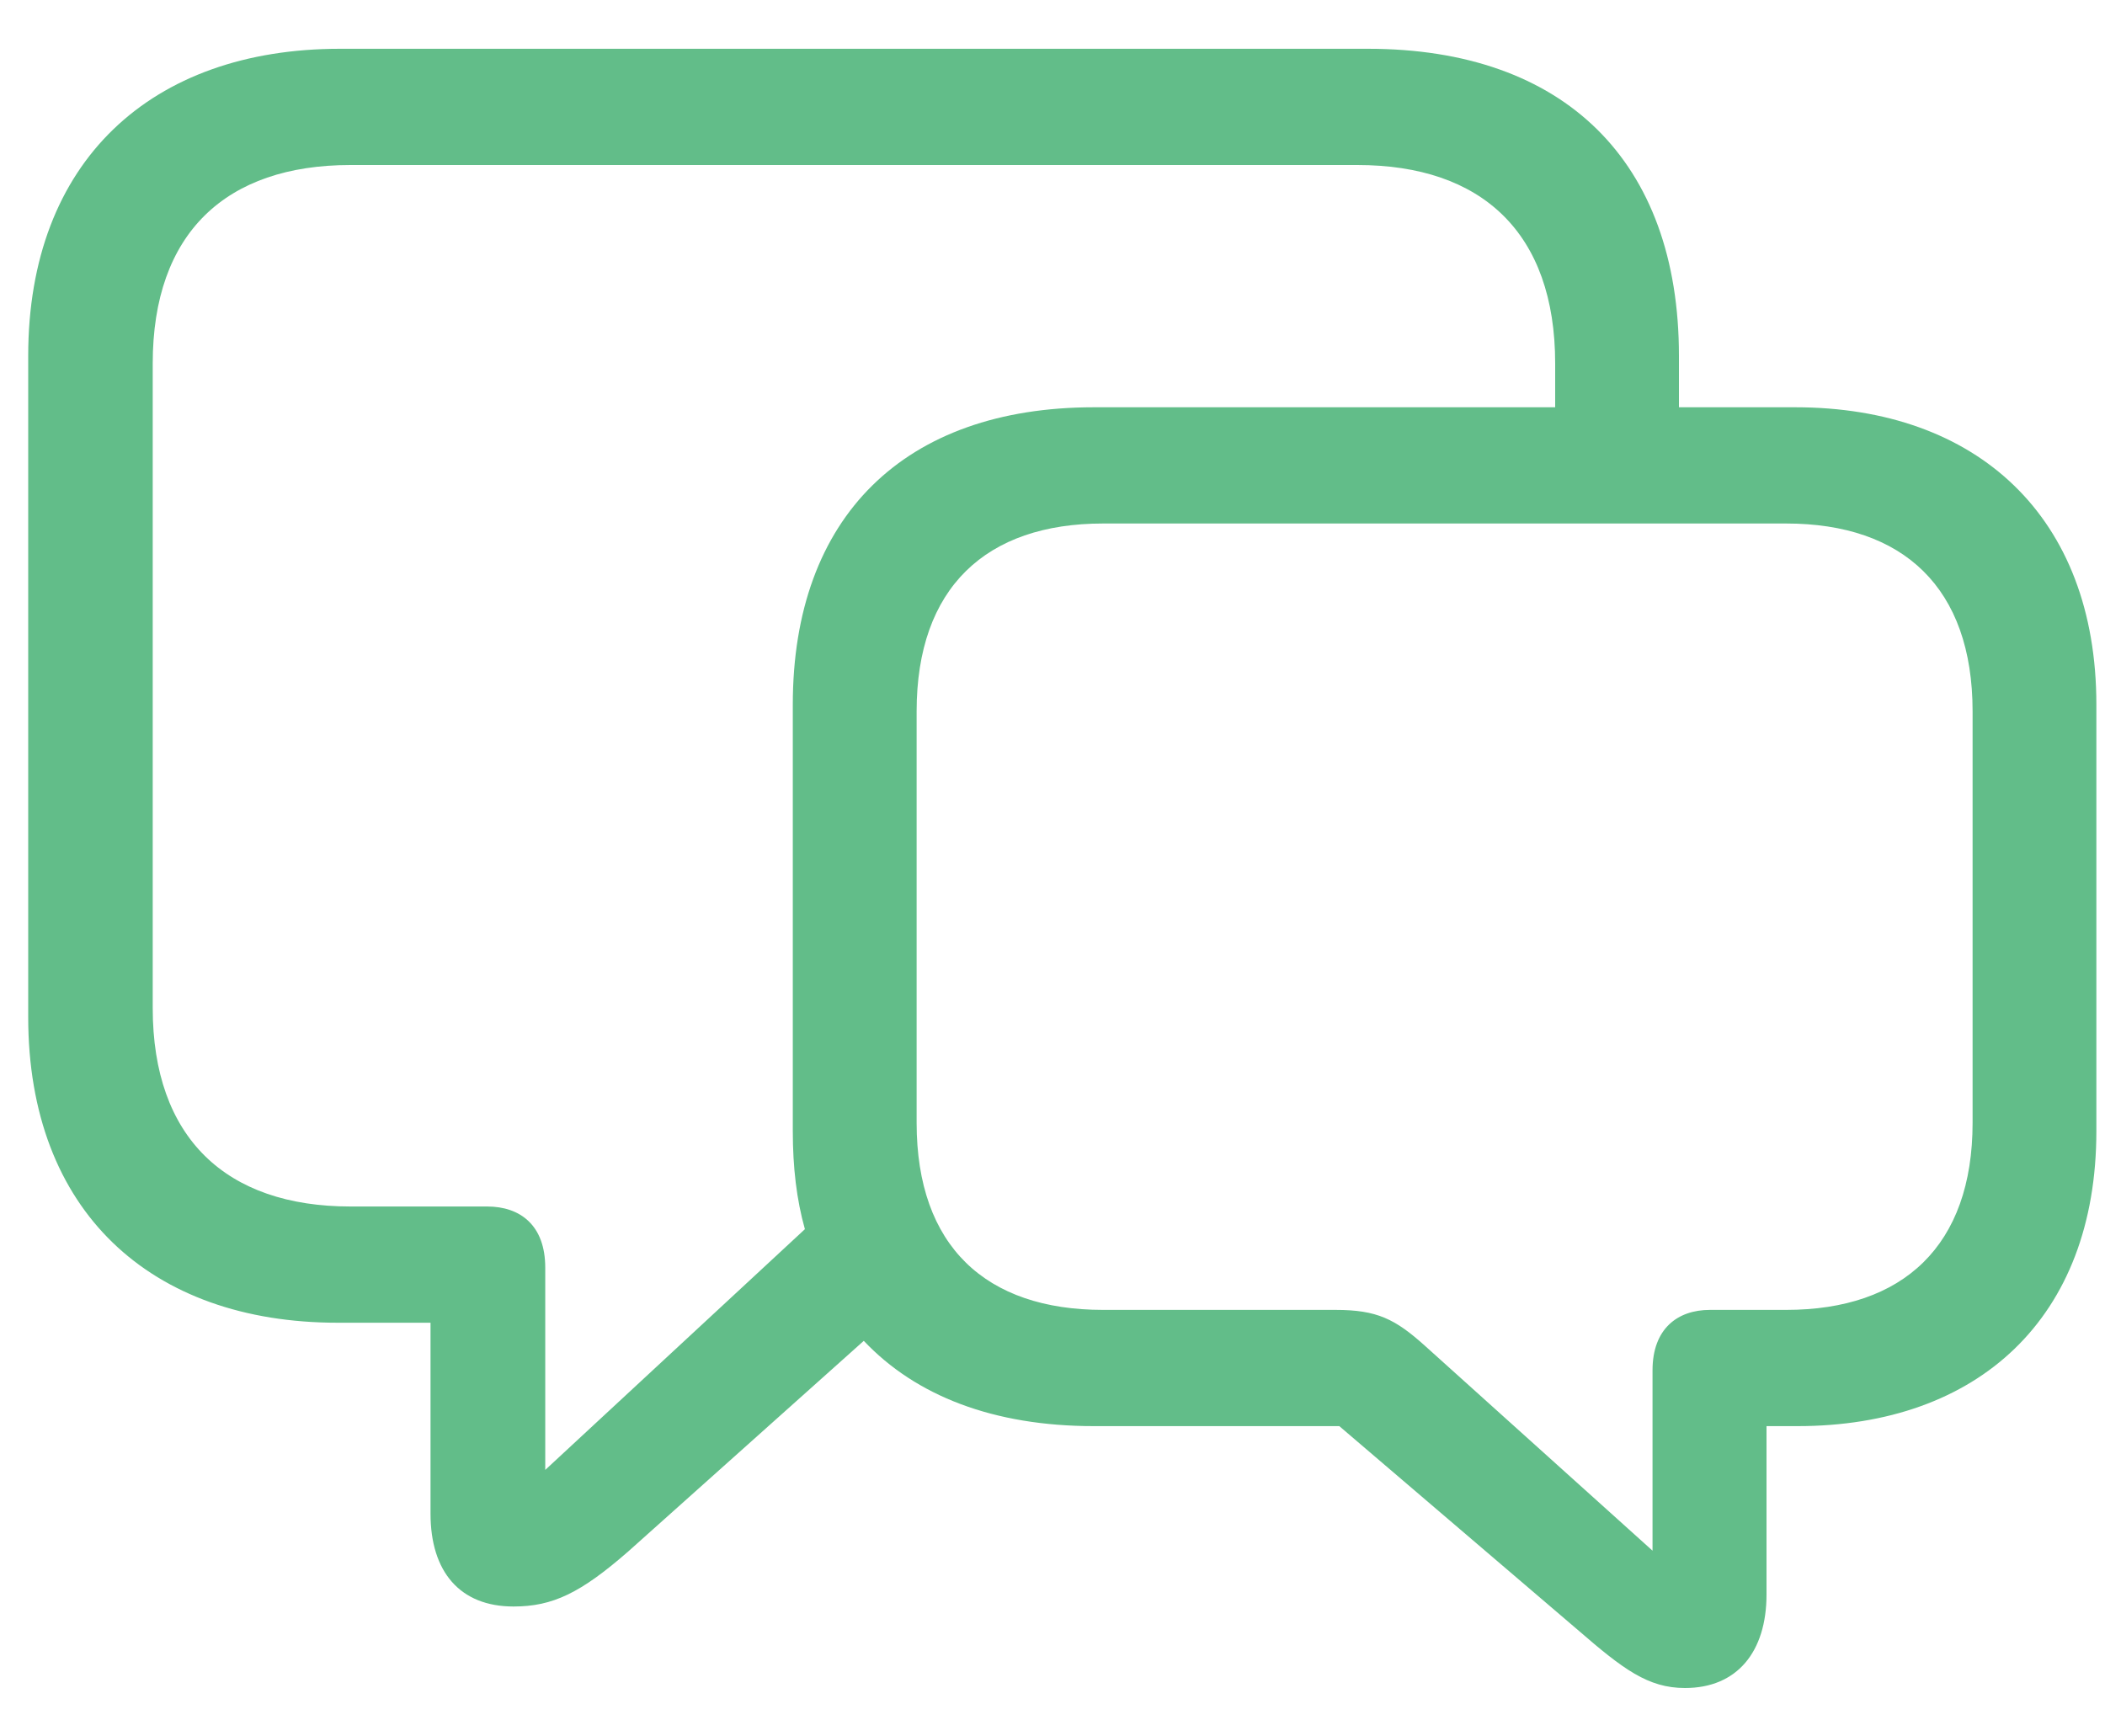 <?xml version="1.0" encoding="UTF-8"?>
<svg width="40px" height="33px" viewBox="0 0 40 33" version="1.1" xmlns="http://www.w3.org/2000/svg" xmlns:xlink="http://www.w3.org/1999/xlink">
    <!-- Generator: Sketch 53.2 (72643) - https://sketchapp.com -->
    <title>Glyphs/Illustration/Half</title>
    <desc>Created with Sketch.</desc>
    <g id="Health-Hub-&amp;-Appointments" stroke="none" stroke-width="1" fill="none" fill-rule="evenodd">
        <g id="Appointment" transform="translate(-1234, -3261)" fill="#62BD89">
            <g id="pricing-section" transform="translate(81, 2877)">
                <g id="pricing" transform="translate(433, 80)">
                    <g id="pricing-01-copy-3" transform="translate(600, 193)">
                        <g id="Group-3" transform="translate(100, 85.241)">
                            <g id="Glyphs/Illustration/chat" transform="translate(17.079, 17.331)">
                                <path d="M12.679,38.959 C11.661,38.959 11.102,38.299 11.102,37.195 L11.102,33.566 L9.337,33.566 C5.78,33.566 3.457,31.443 3.457,27.757 L3.457,15.192 C3.457,11.492 5.795,9.355 9.38,9.355 L28.916,9.355 C32.645,9.355 34.825,11.492 34.825,15.192 L34.825,16.168 L37.034,16.168 C40.491,16.168 42.757,18.247 42.757,21.819 L42.757,29.923 C42.757,33.48 40.505,35.531 37.077,35.531 L36.489,35.531 L36.489,38.73 C36.489,39.82 35.93,40.508 34.94,40.508 C34.237,40.508 33.764,40.15 32.903,39.404 L28.371,35.531 L23.709,35.531 C21.802,35.531 20.324,34.957 19.335,33.91 L14.86,37.912 C13.956,38.701 13.425,38.959 12.679,38.959 Z M13.282,32.519 L13.282,36.363 L18.216,31.788 C18.058,31.228 17.986,30.611 17.986,29.923 L17.986,21.819 C17.986,18.247 20.109,16.168 23.709,16.168 L32.473,16.168 L32.473,15.336 C32.473,12.854 31.082,11.564 28.715,11.564 L9.581,11.564 C7.215,11.564 5.823,12.854 5.823,15.336 L5.823,27.585 C5.823,30.052 7.215,31.357 9.581,31.357 L12.177,31.357 C12.809,31.357 13.282,31.716 13.282,32.519 Z M34.323,37.898 L34.323,34.47 C34.323,33.681 34.797,33.322 35.414,33.322 L36.862,33.322 C39.085,33.322 40.405,32.103 40.405,29.765 L40.405,21.948 C40.405,19.596 39.085,18.377 36.862,18.377 L23.882,18.377 C21.658,18.377 20.339,19.596 20.339,21.948 L20.339,29.765 C20.339,32.117 21.658,33.322 23.882,33.322 L28.299,33.322 C29.088,33.322 29.432,33.494 30.006,34.011 L34.323,37.898 Z" id="􀒤"></path>
                            </g>
                        </g>
                    </g>
                </g>
            </g>
        </g>
    </g>
</svg>